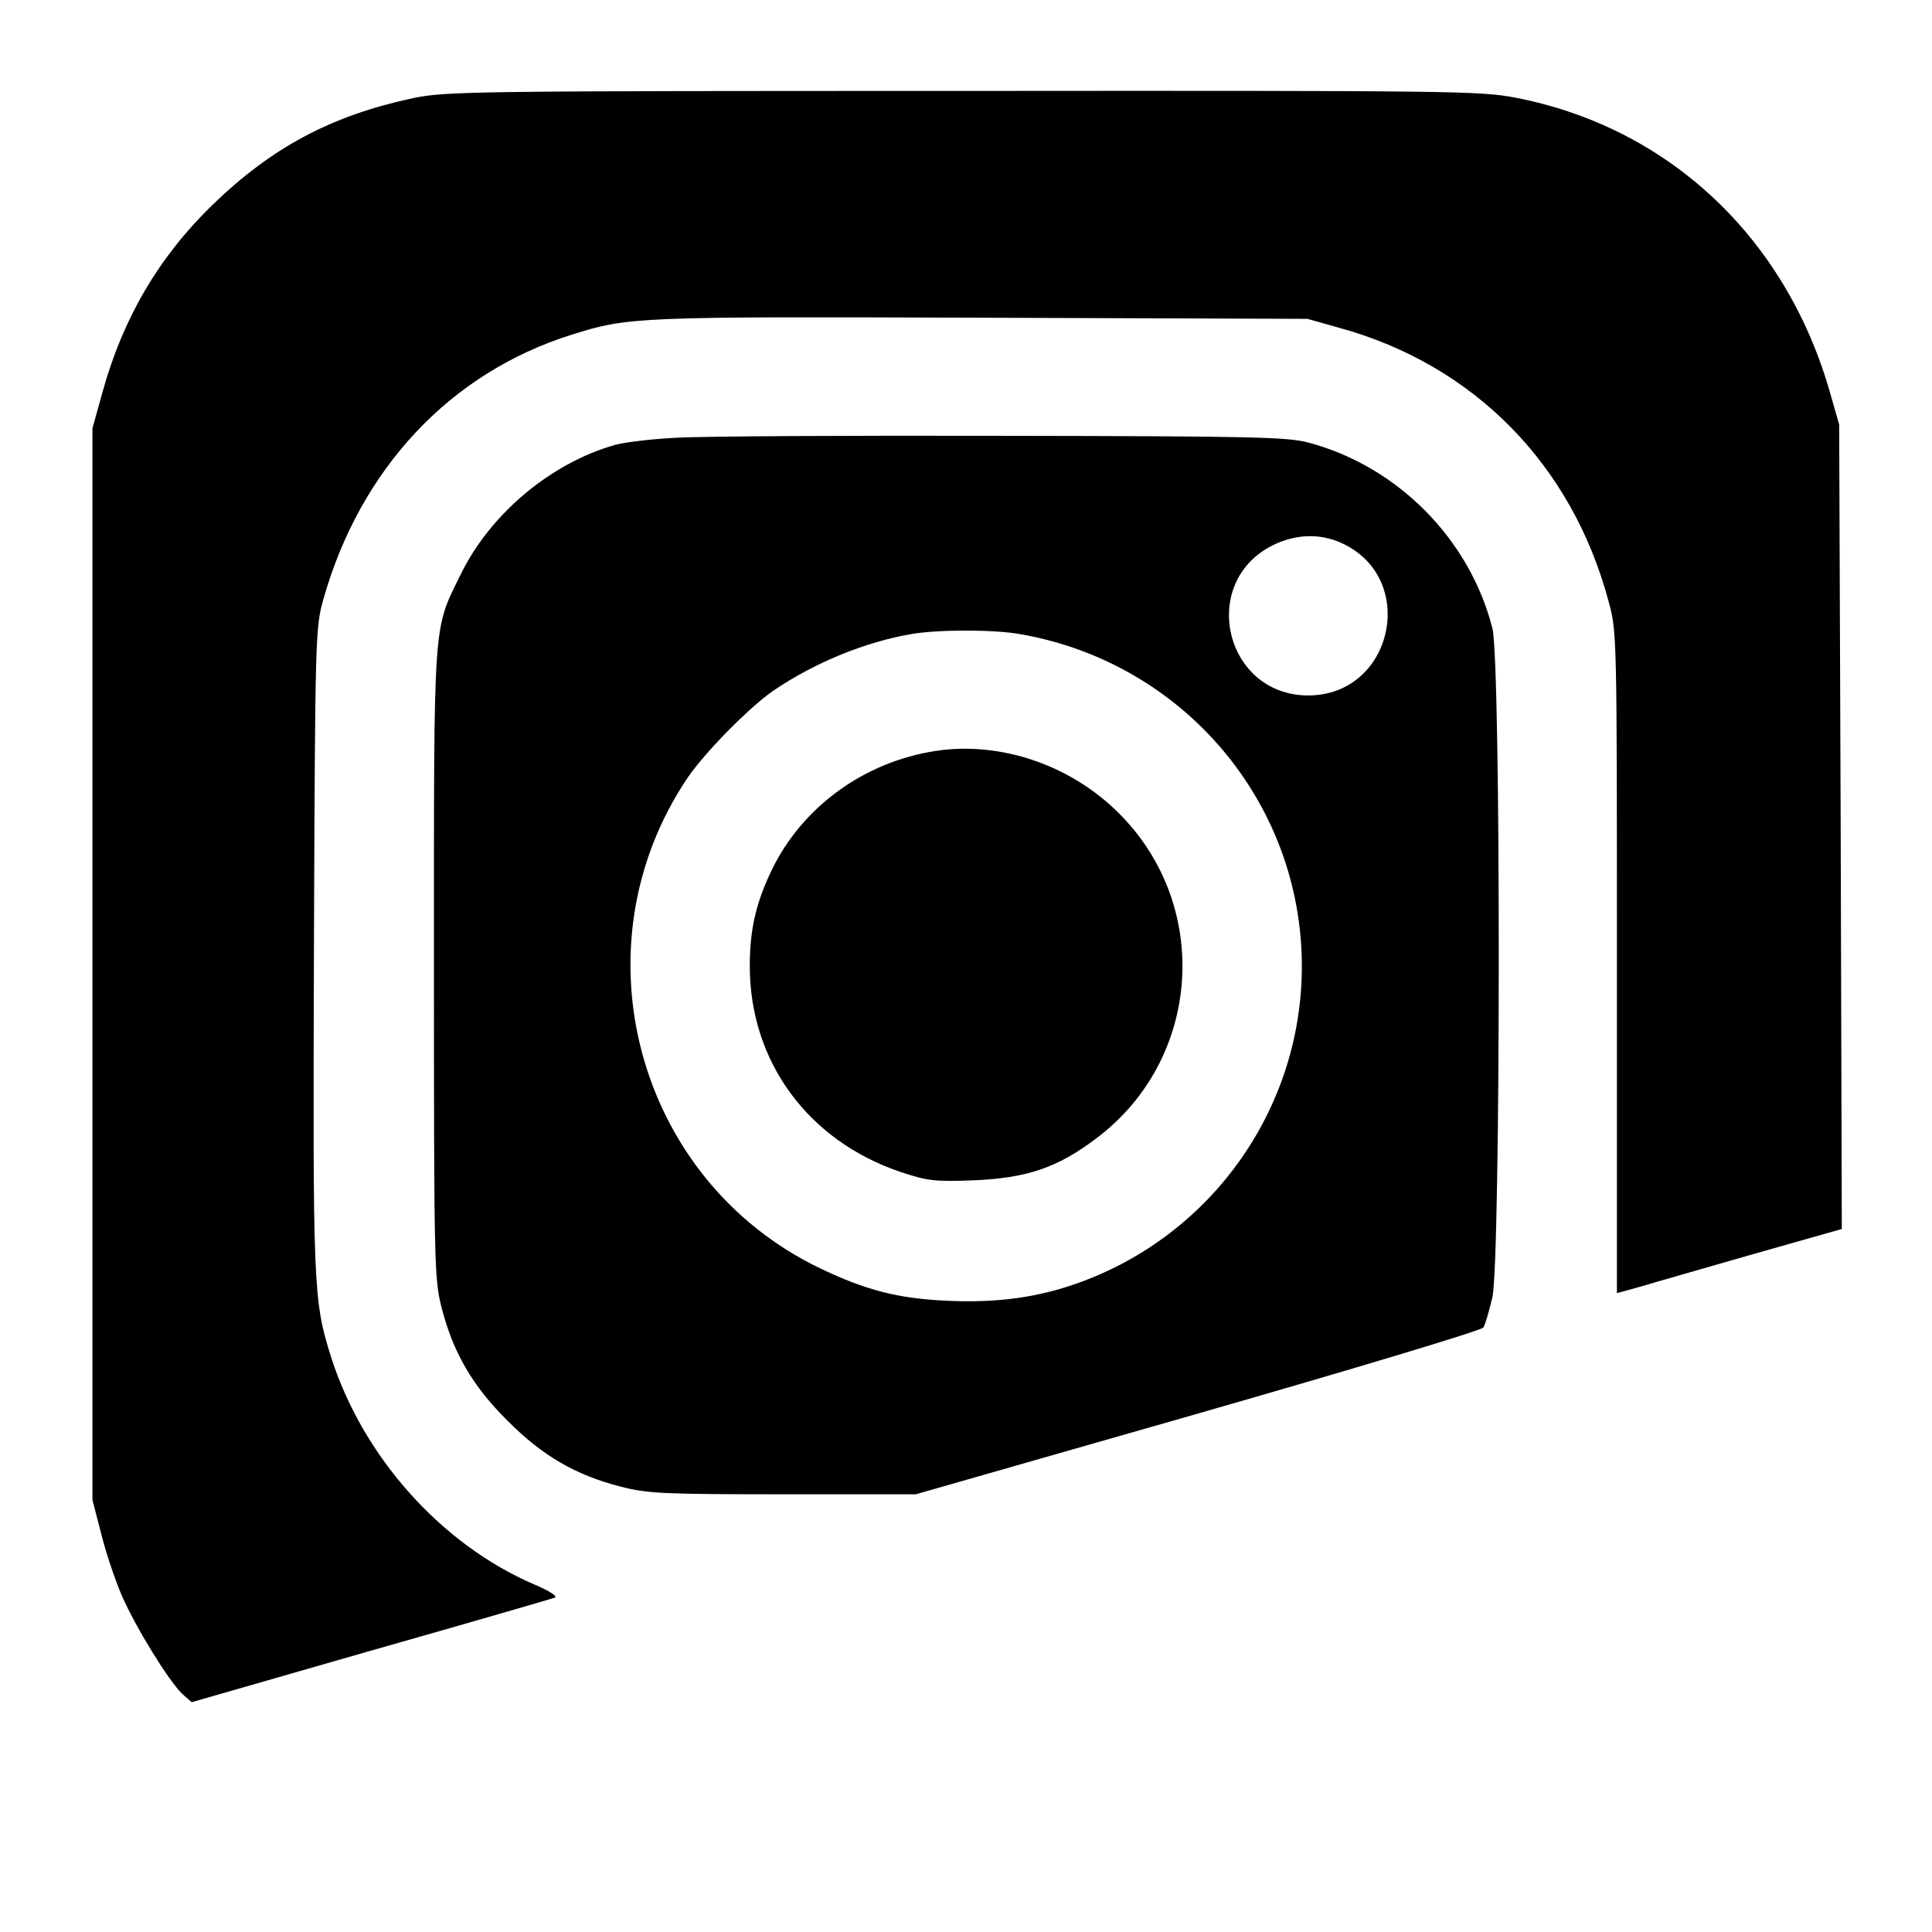<?xml version="1.0" standalone="no"?>
<!DOCTYPE svg PUBLIC "-//W3C//DTD SVG 20010904//EN"
 "http://www.w3.org/TR/2001/REC-SVG-20010904/DTD/svg10.dtd">
<svg version="1.0" xmlns="http://www.w3.org/2000/svg"
 width="512pt" height="512pt" viewBox="0 0 512 512"
 preserveAspectRatio="xMidYMid meet">

<g transform="translate(0,512) scale(0.1,-0.1)"
fill="#000000" stroke="none">
<path d="M1095 4860 c-216 -46 -374 -130 -532 -283 -142 -138 -237 -300 -291
-495 l-27 -97 0 -1420 0 -1420 23 -89 c12 -49 37 -123 55 -165 38 -86 123
-224 160 -260 l25 -22 473 136 c261 74 481 138 489 141 9 3 -12 17 -54 35
-247 106 -455 339 -539 604 -47 149 -48 185 -45 1085 3 832 4 846 25 922 98
346 336 600 658 701 152 48 174 48 1090 45 l860 -3 85 -24 c356 -98 616 -362
713 -725 22 -80 22 -89 22 -957 l0 -876 65 18 c36 11 170 49 298 86 l233 66
-3 1066 -4 1066 -27 94 c-119 406 -428 694 -830 772 -93 18 -160 19 -1465 18
-1301 0 -1371 -1 -1457 -19z"/>
<path d="M1795 3960 c-66 -3 -140 -12 -165 -19 -170 -48 -331 -183 -409 -343
-74 -151 -71 -106 -71 -1034 0 -794 1 -834 20 -908 30 -119 82 -209 175 -301
92 -93 182 -145 301 -175 70 -18 112 -20 429 -20 l352 0 748 214 c411 118 751
220 756 228 5 7 15 43 24 80 22 100 23 1684 0 1773 -60 236 -251 429 -487 492
-56 15 -146 17 -808 18 -410 1 -799 -1 -865 -5z m1760 -279 c205 -93 137 -404
-88 -404 -221 0 -292 299 -94 398 61 30 125 32 182 6z m-849 -242 c431 -76
744 -446 744 -880 0 -385 -249 -727 -616 -847 -101 -33 -204 -45 -327 -39
-128 6 -213 28 -334 86 -487 234 -653 853 -350 1301 45 66 164 187 227 230
109 74 243 129 367 150 71 12 221 12 289 -1z"/>
<path d="M2480 3130 c-190 -29 -353 -148 -434 -314 -43 -89 -59 -160 -59 -256
0 -253 154 -463 400 -546 70 -23 88 -26 193 -22 141 6 222 33 325 111 279 209
307 616 60 862 -128 128 -314 191 -485 165z"/>
</g>
</svg>

